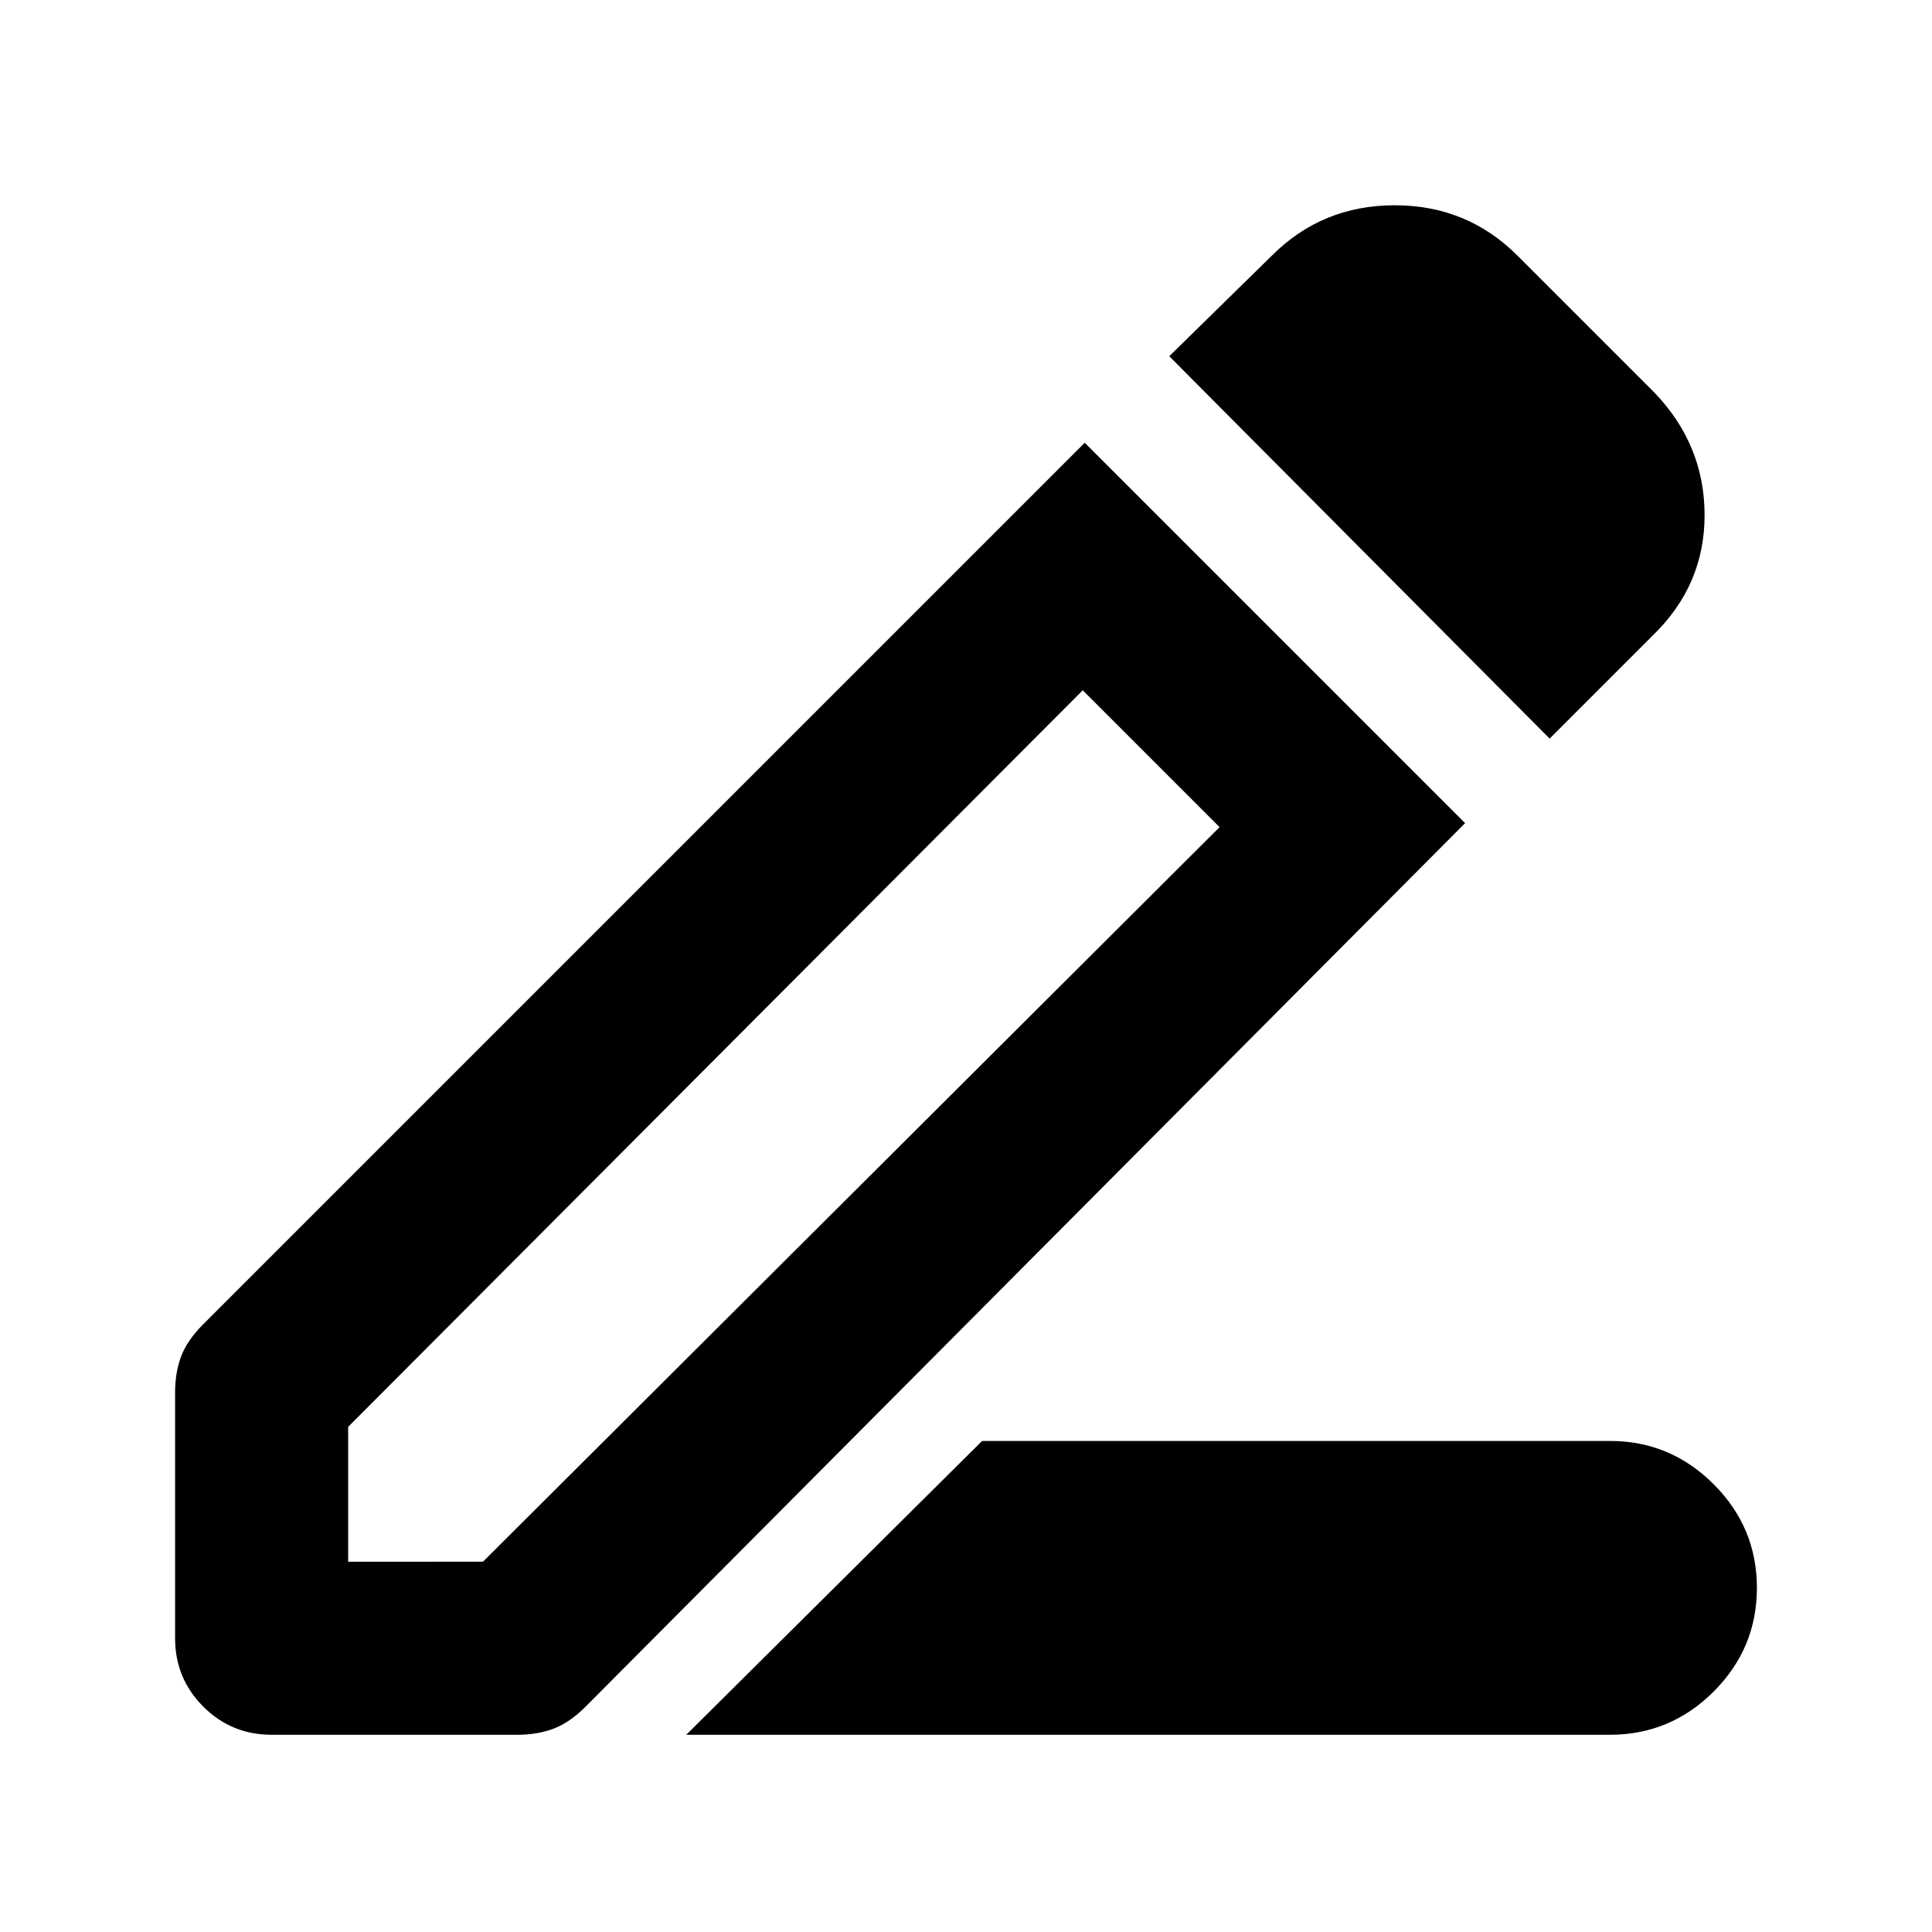 <svg xmlns="http://www.w3.org/2000/svg" height="24" width="24"><path d="M8.525 21.55 12.2 17.9H20q.75 0 1.288.538.537.537.537 1.287 0 .75-.537 1.288-.538.537-1.288.537Zm-4.2-2.15H6l9.15-9.125-1.7-1.7-9.125 9.15ZM19.25 9.175l-4.725-4.75 1.275-1.25q.625-.625 1.525-.625.9 0 1.525.625l1.7 1.7q.625.65.625 1.525 0 .875-.65 1.5ZM3.375 21.55q-.5 0-.85-.35t-.35-.85V17.3q0-.25.075-.45t.275-.4L13.475 5.5l4.725 4.725L7.275 21.2q-.2.2-.4.275-.2.075-.45.075ZM14.3 9.425l-.85-.85 1.7 1.7Z"/></svg>